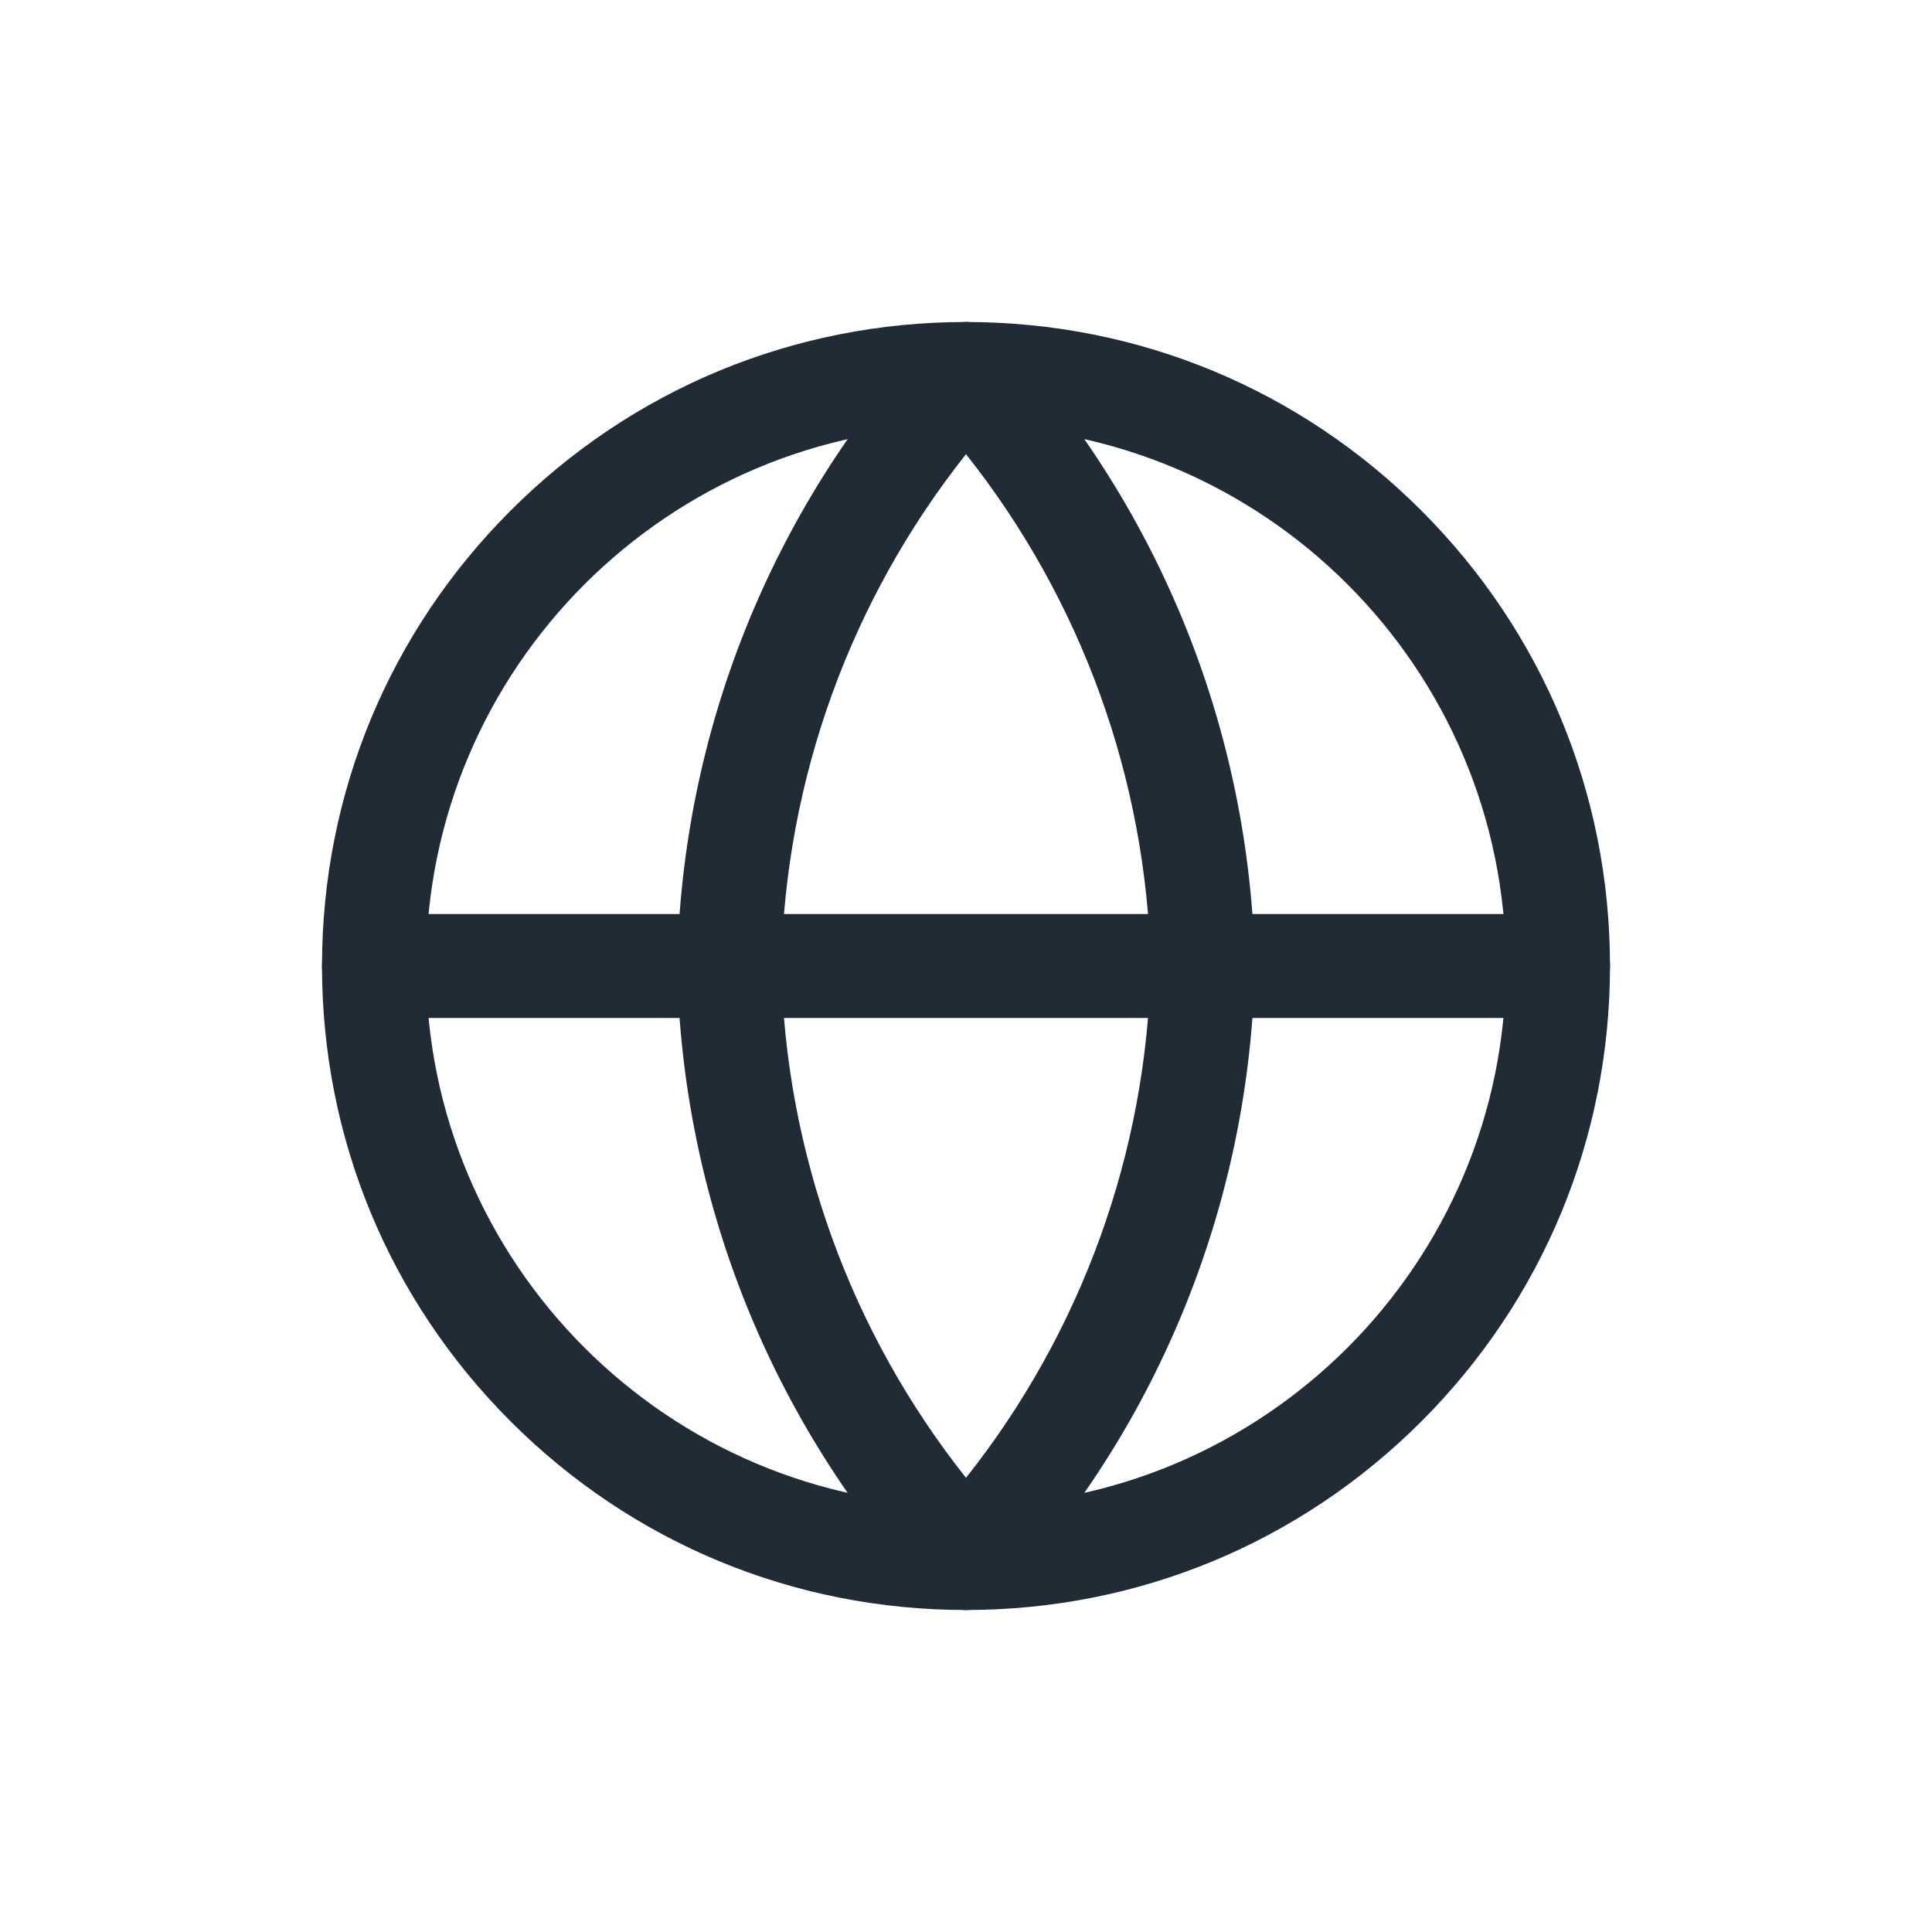 <svg width="24" height="24" viewBox="0 0 24 24" fill="none" xmlns="http://www.w3.org/2000/svg">
<path d="M17.657 6.343C16.146 4.832 14.137 4 12 4C9.863 4 7.854 4.832 6.343 6.343C4.832 7.854 4 9.863 4 12C4 14.137 4.832 16.146 6.343 17.657C7.854 19.168 9.863 20 12 20C14.137 20 16.146 19.168 17.657 17.657C19.168 16.146 20 14.137 20 12C20 9.863 19.168 7.854 17.657 6.343ZM12 18.707C8.302 18.707 5.293 15.698 5.293 12C5.293 8.302 8.302 5.293 12 5.293C15.698 5.293 18.707 8.302 18.707 12C18.707 15.698 15.698 18.707 12 18.707Z" fill="#212B36"/>
<path d="M19.354 11.354H4.646C4.289 11.354 4 11.643 4 12C4 12.357 4.289 12.646 4.646 12.646H19.354C19.711 12.646 20 12.357 20 12C20 11.643 19.711 11.354 19.354 11.354Z" fill="#212B36"/>
<path d="M12.477 4.21C12.355 4.076 12.181 4 12 4C11.818 4 11.645 4.076 11.523 4.21C9.577 6.341 8.472 9.102 8.412 11.986C8.412 11.995 8.412 12.005 8.412 12.014C8.472 14.898 9.577 17.66 11.523 19.79C11.645 19.924 11.818 20 12 20C12.181 20 12.355 19.924 12.477 19.79C14.423 17.66 15.527 14.898 15.588 12.014C15.588 12.005 15.588 11.995 15.588 11.987C15.527 9.102 14.423 6.341 12.477 4.21ZM12 18.358C10.566 16.55 9.756 14.32 9.705 12C9.756 9.68 10.566 7.45 12 5.642C13.434 7.45 14.244 9.68 14.295 12C14.244 14.32 13.434 16.55 12 18.358Z" fill="#212B36"/>
</svg>
